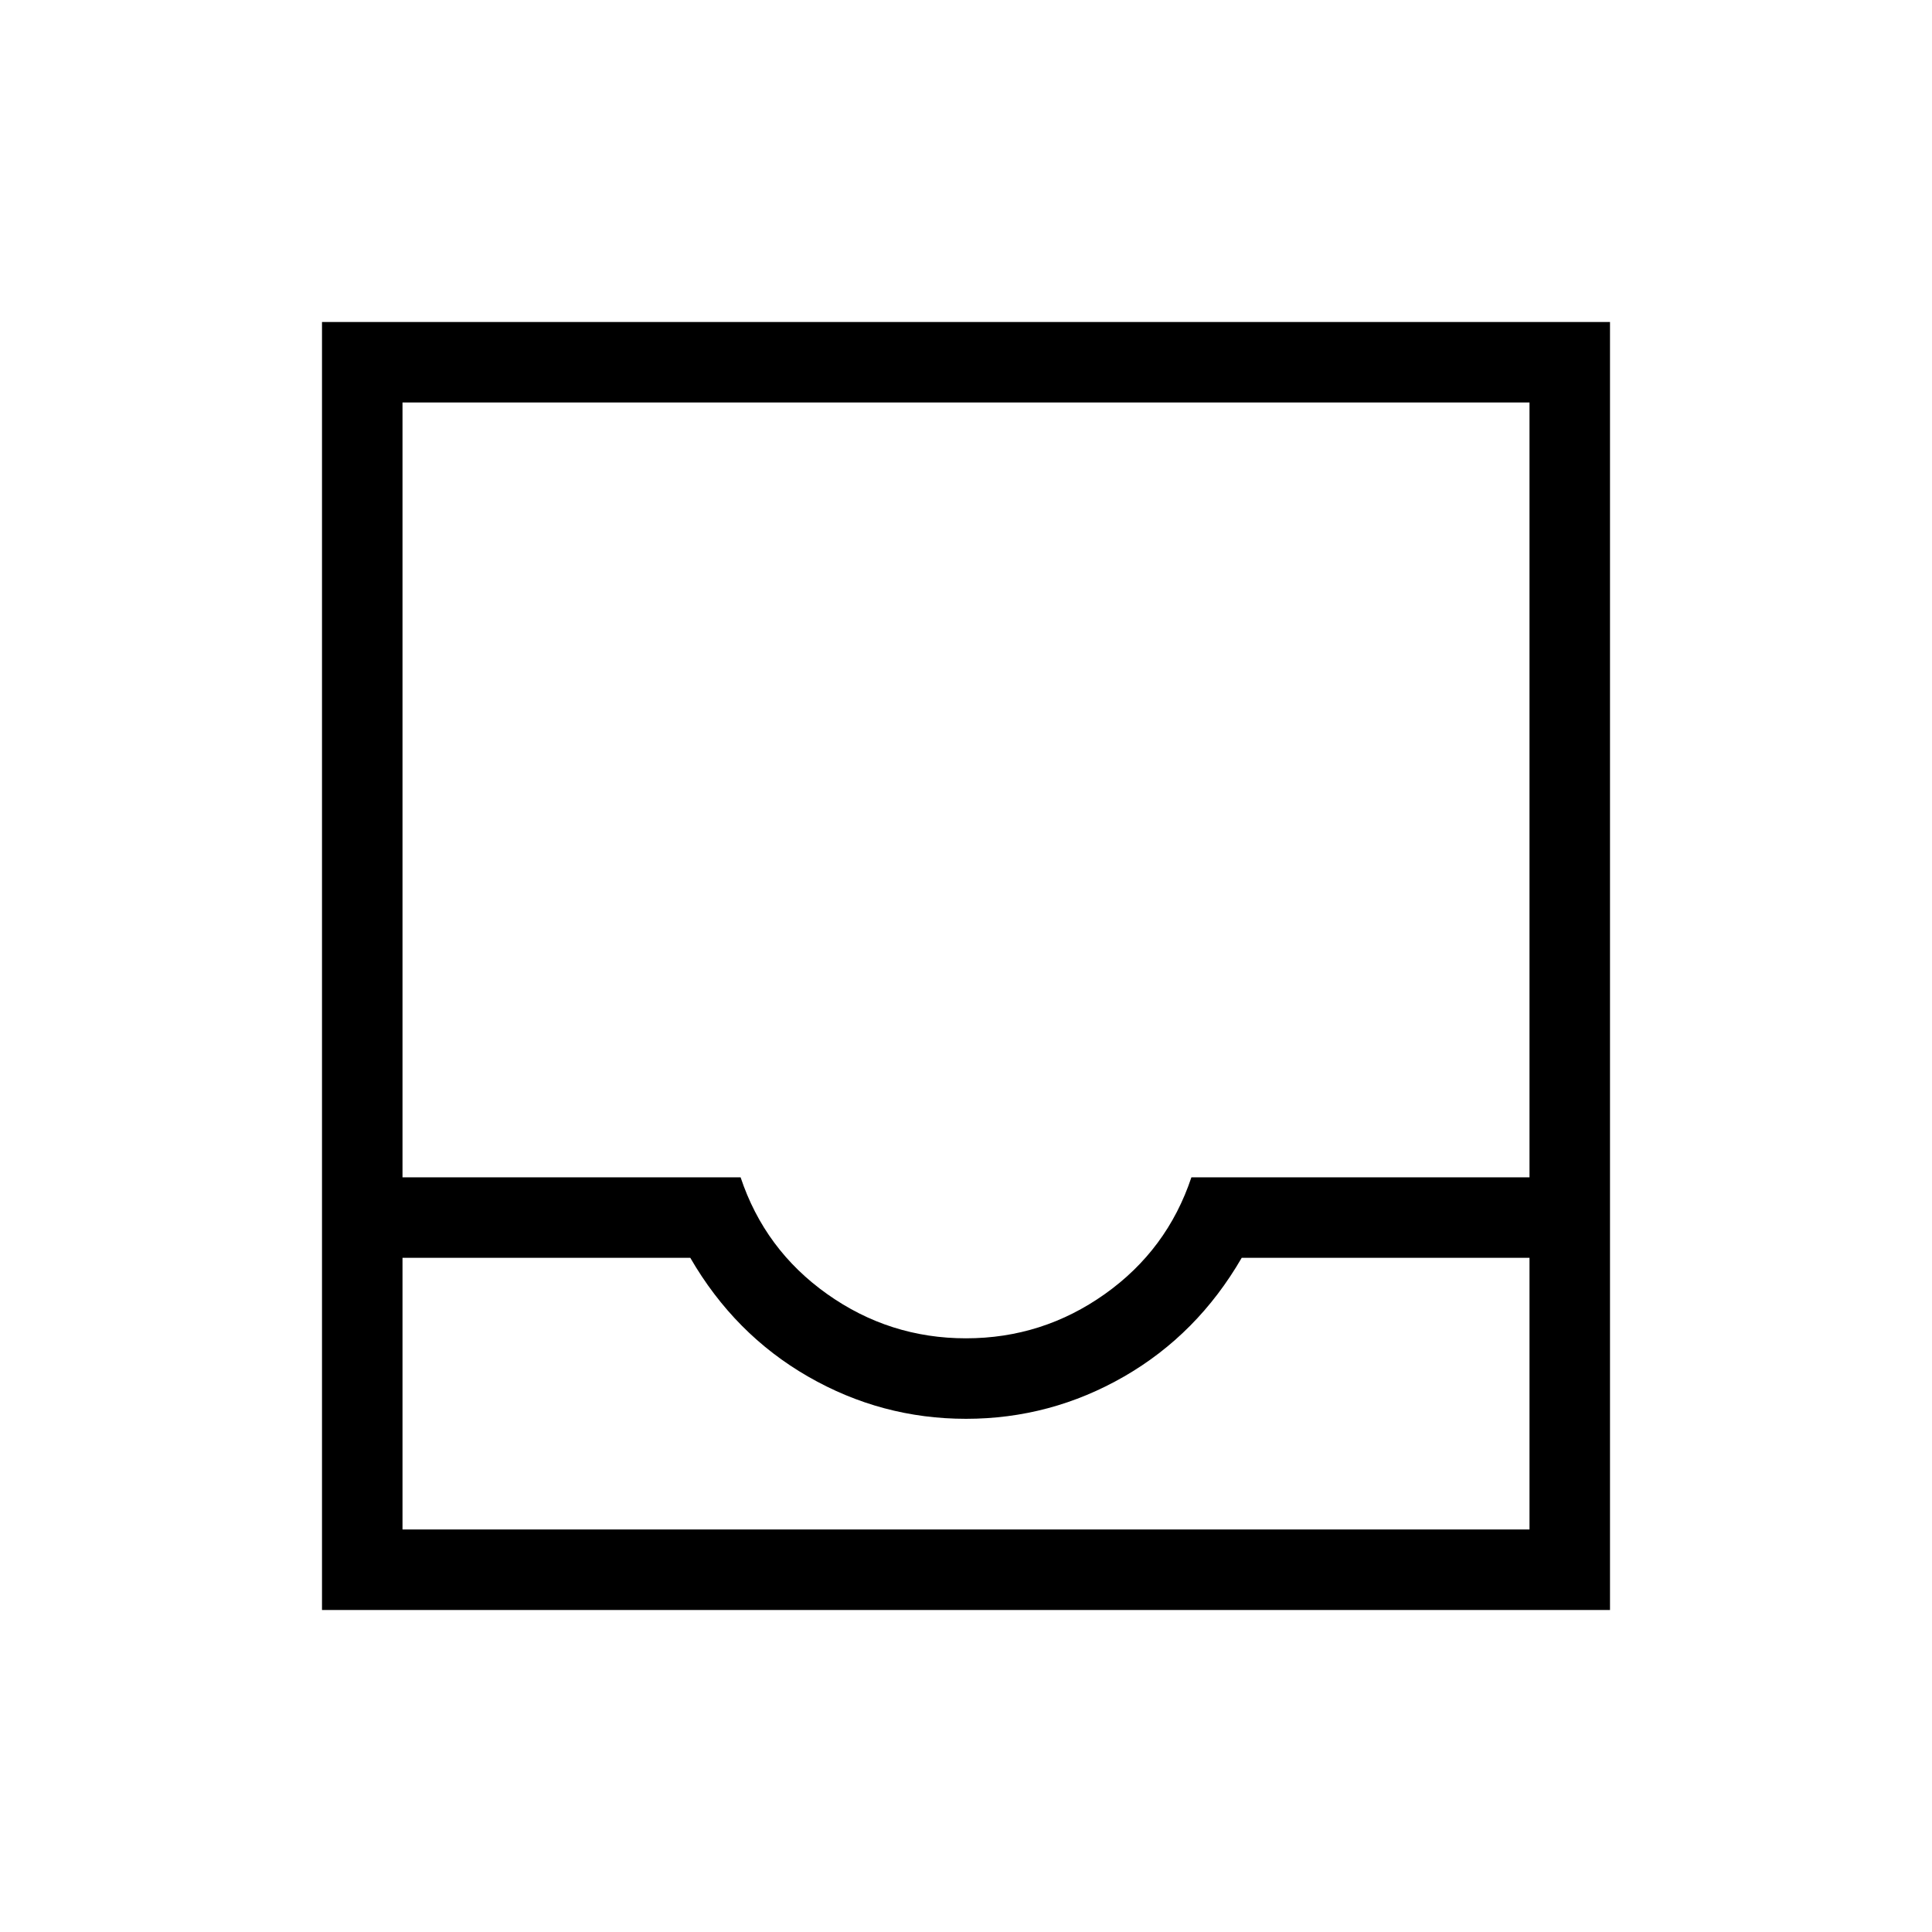 <svg xmlns="http://www.w3.org/2000/svg" height="24" width="24"><path d="M4 20V4h16v16Zm1-1h14v-3.375h-3.575q-.55.95-1.462 1.475-.913.525-1.963.525t-1.962-.525q-.913-.525-1.463-1.475H5Zm7-2.375q.95 0 1.725-.55.775-.55 1.075-1.45H19V5H5v9.625h4.2q.3.9 1.075 1.45.775.55 1.725.55ZM5 19h14Z"/></svg>
